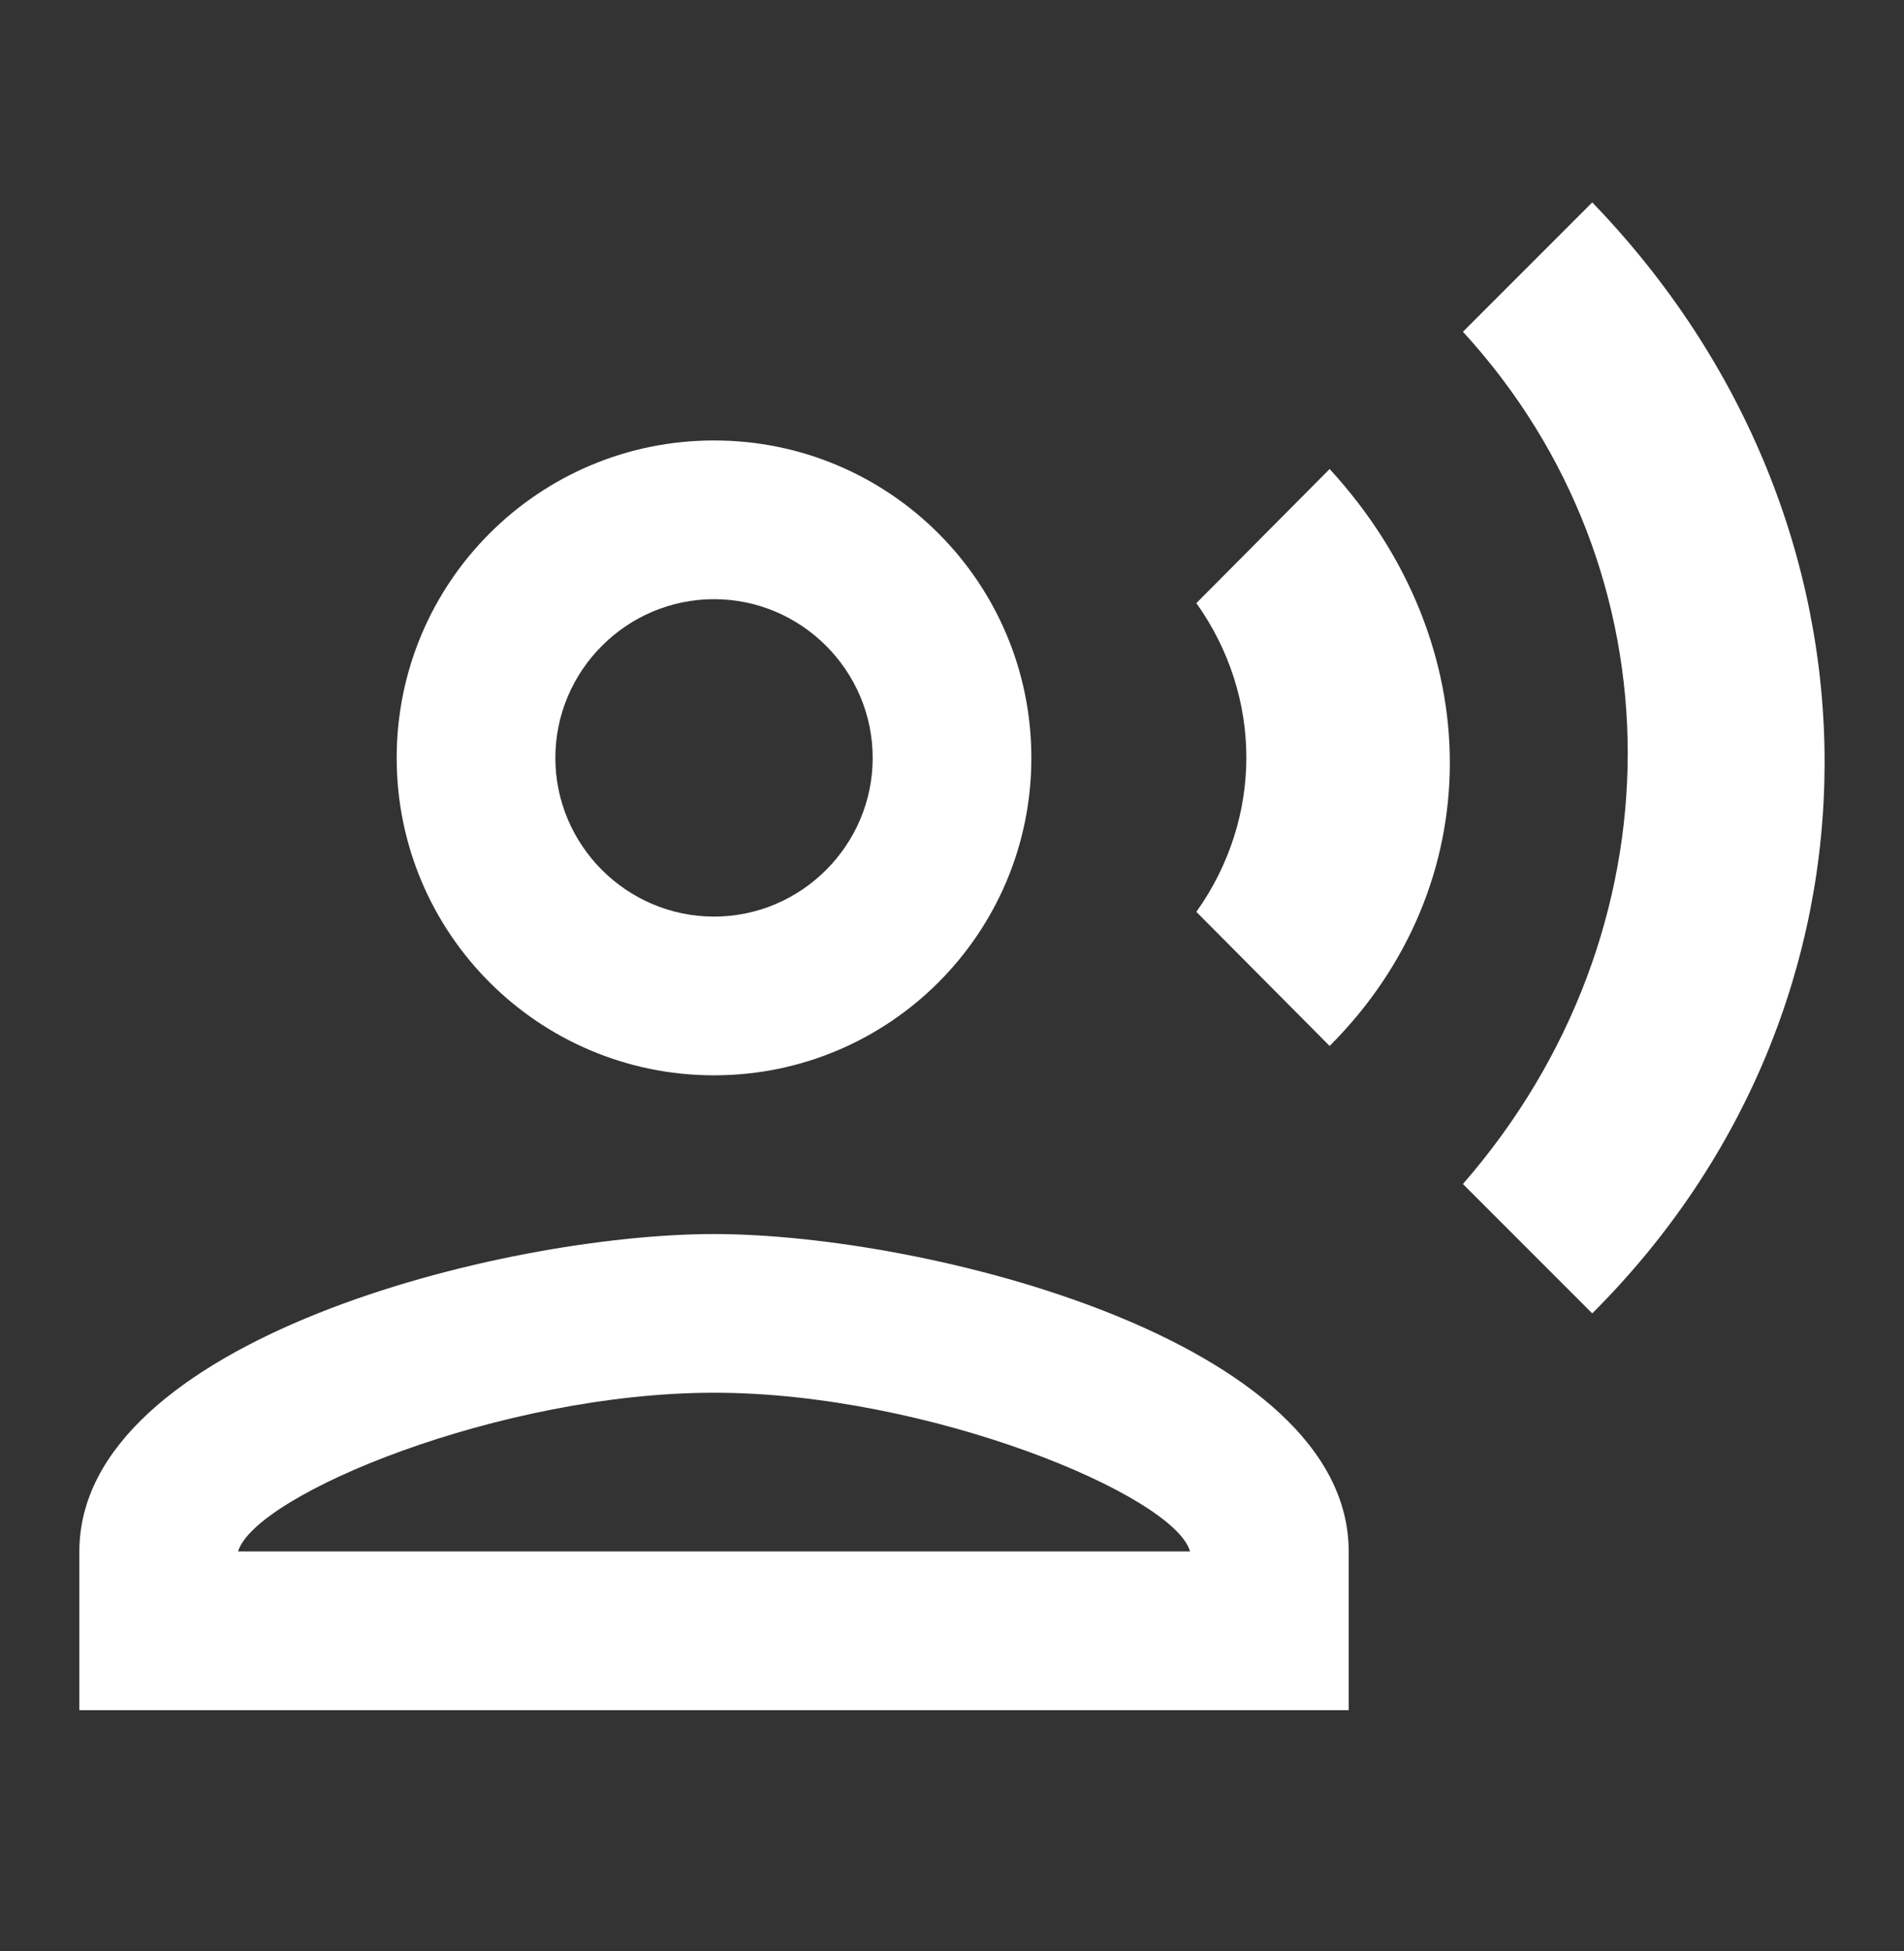<svg width="41" height="42" viewBox="0 0 41 42" fill="none" xmlns="http://www.w3.org/2000/svg">
<rect x="0" y="0" width="41" height="42" fill="#333333" stroke="none"/>
<path d="M15.376 23.149C19.151 23.149 22.209 20.091 22.209 16.316C22.209 12.54 19.151 9.482 15.376 9.482C11.6 9.482 8.542 12.54 8.542 16.316C8.542 20.091 11.6 23.149 15.376 23.149ZM15.376 12.899C17.255 12.899 18.792 14.436 18.792 16.316C18.792 18.195 17.255 19.732 15.376 19.732C13.496 19.732 11.959 18.195 11.959 16.316C11.959 14.436 13.496 12.899 15.376 12.899ZM15.376 26.566C10.814 26.566 1.709 28.855 1.709 33.399V36.816H29.042V33.399C29.042 28.855 19.937 26.566 15.376 26.566ZM5.126 33.399C5.501 32.169 10.78 29.982 15.376 29.982C19.988 29.982 25.284 32.186 25.626 33.399H5.126ZM25.762 12.984C27.197 15 27.197 17.614 25.762 19.63L28.632 22.517C32.083 19.066 32.083 13.855 28.632 10.097L25.762 12.984ZM34.287 4.357L31.502 7.142C36.234 12.301 36.234 20.057 31.502 25.489L34.287 28.274C40.949 21.628 40.967 11.276 34.287 4.357Z" fill="white"/>
</svg>
